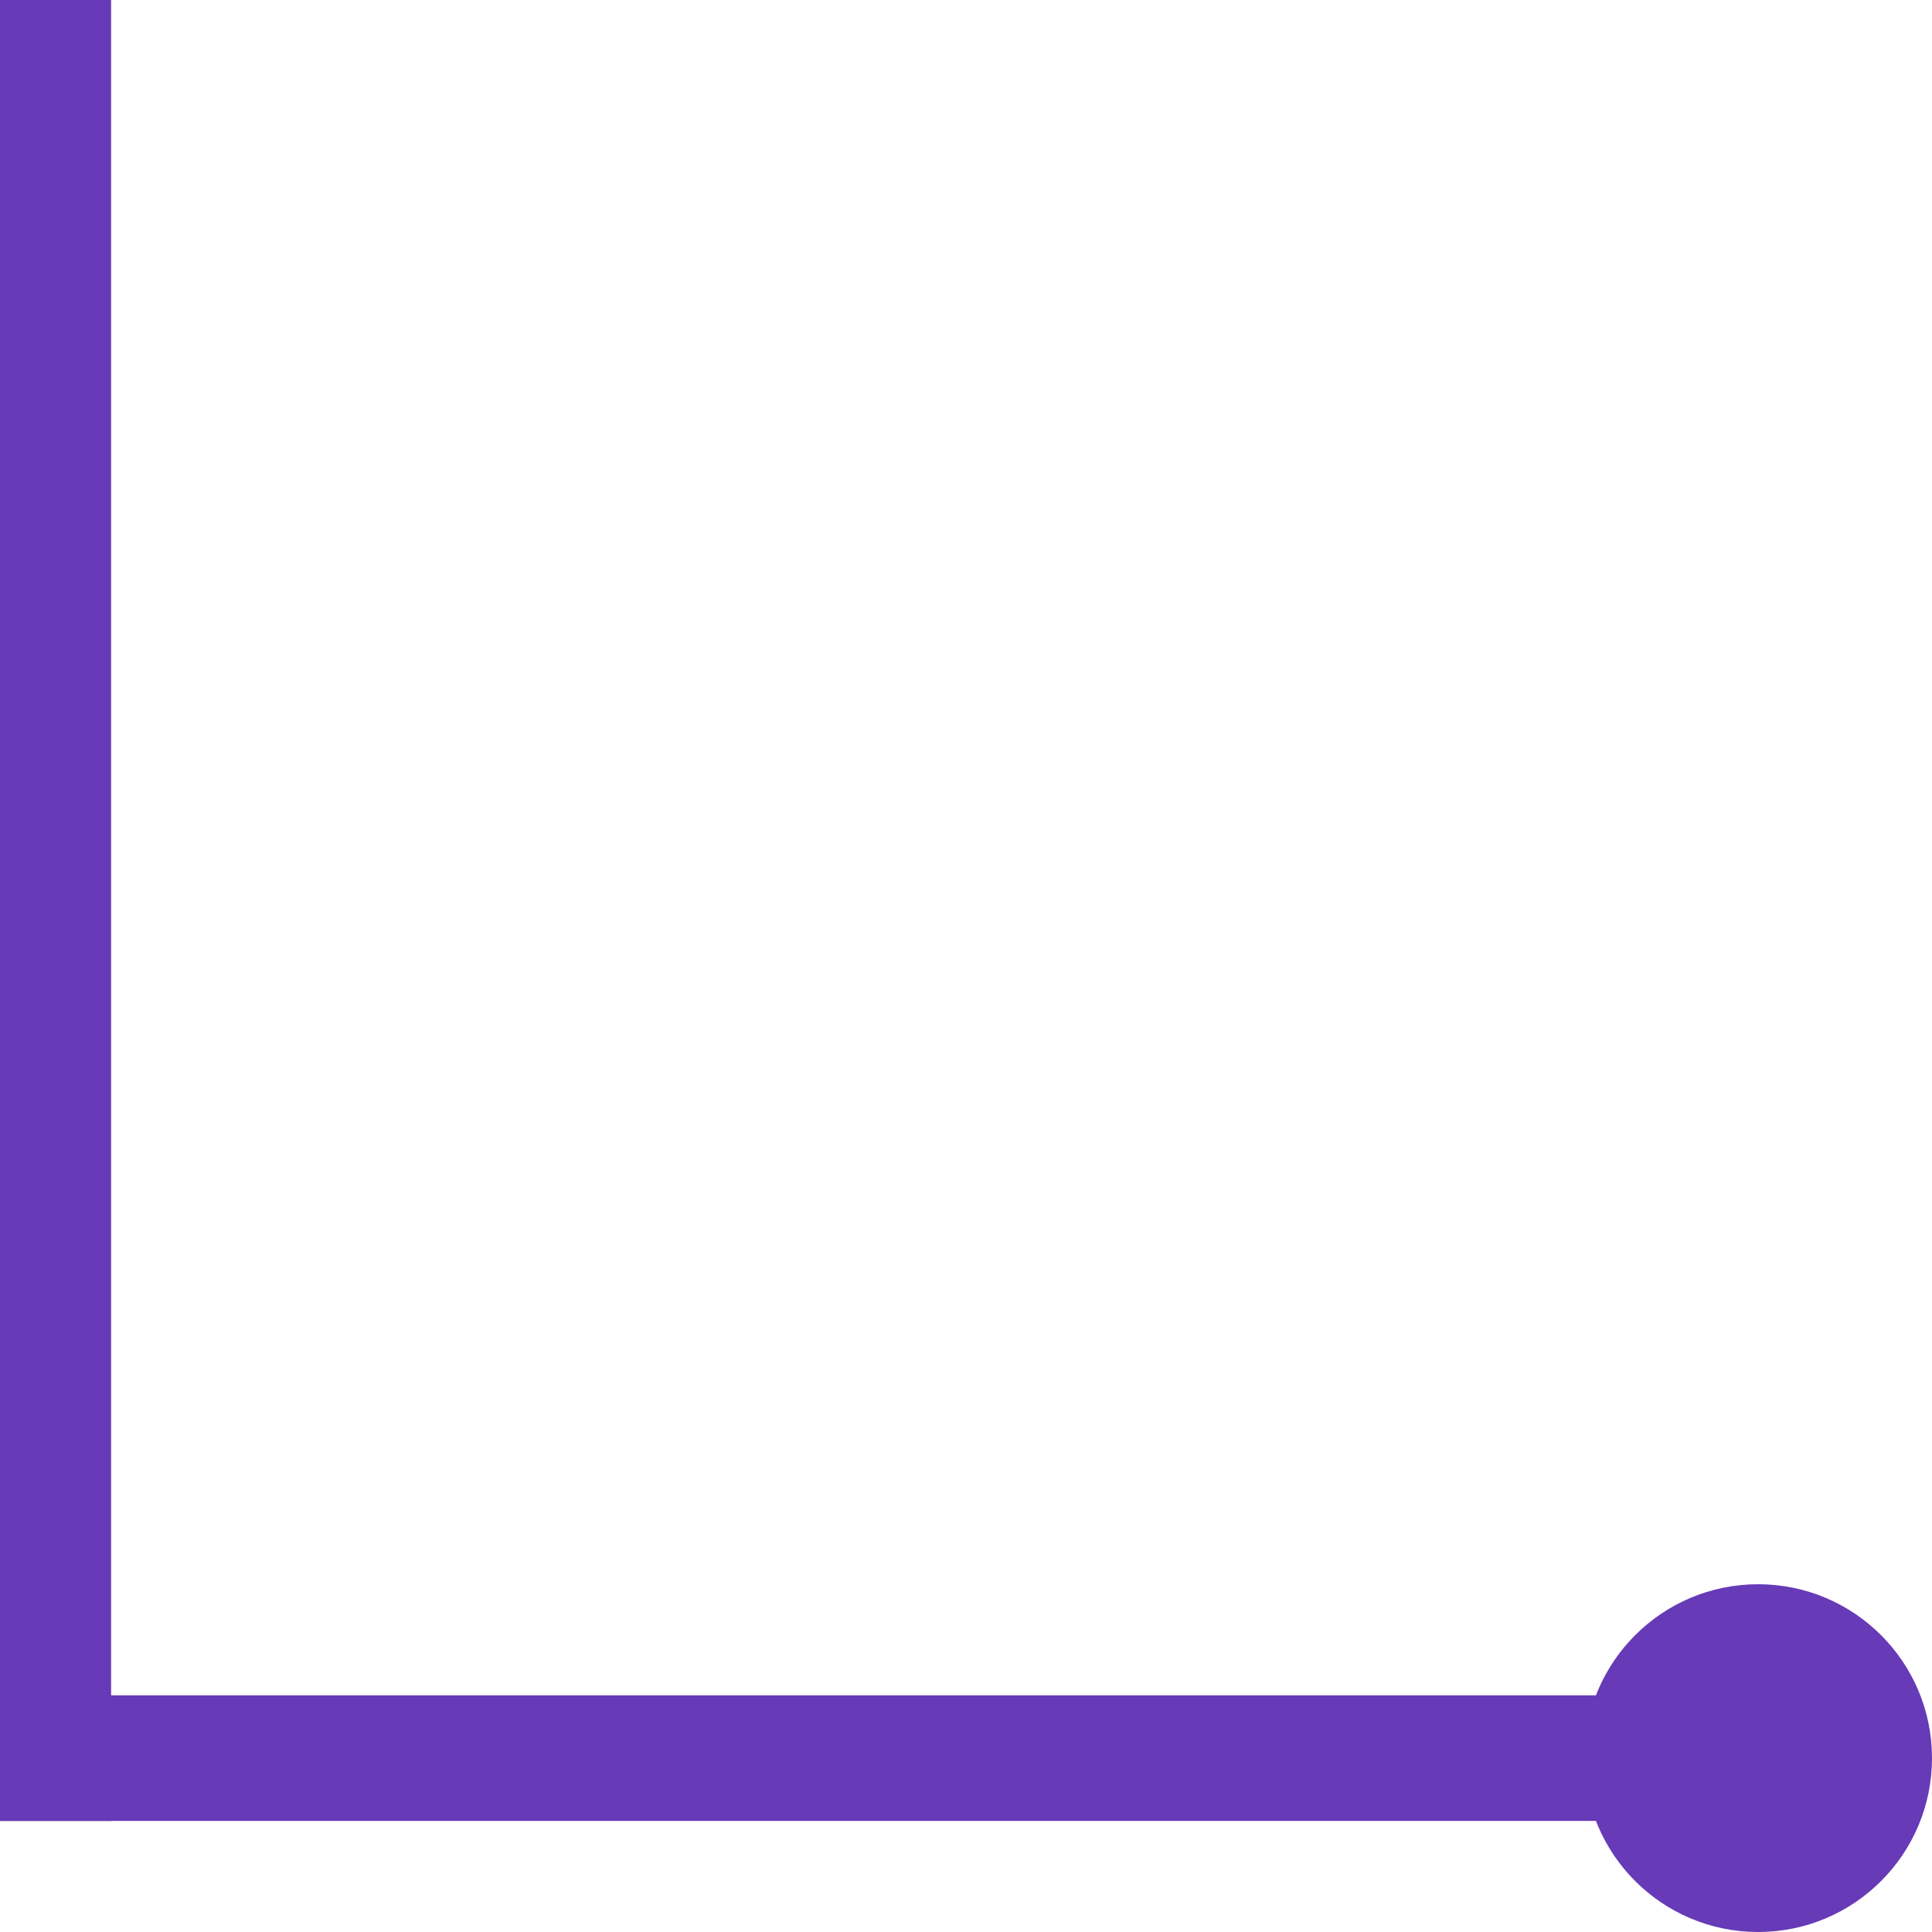 <?xml version="1.0" encoding="utf-8"?>
<!-- Generator: Adobe Illustrator 22.0.1, SVG Export Plug-In . SVG Version: 6.00 Build 0)  -->
<svg version="1.1" id="Layer_1" xmlns="http://www.w3.org/2000/svg" xmlns:xlink="http://www.w3.org/1999/xlink" x="0px" y="0px"
	 viewBox="0 0 200 200" style="enable-background:new 0 0 200 200;" xml:space="preserve">
<style type="text/css">
	.st0{fill:#673AB7;stroke:#673AB7;stroke-width:3;stroke-miterlimit:10;}
	.st1{fill:#673AB7;}
</style>
<rect x="0" class="st0" width="10" height="187"/>
<rect x="81" y="96" transform="matrix(-1.836970e-16 1 -1 -1.836970e-16 268 96)" class="st0" width="10" height="172"/>
<circle class="st1" cx="182" cy="182" r="18"/>
</svg>
